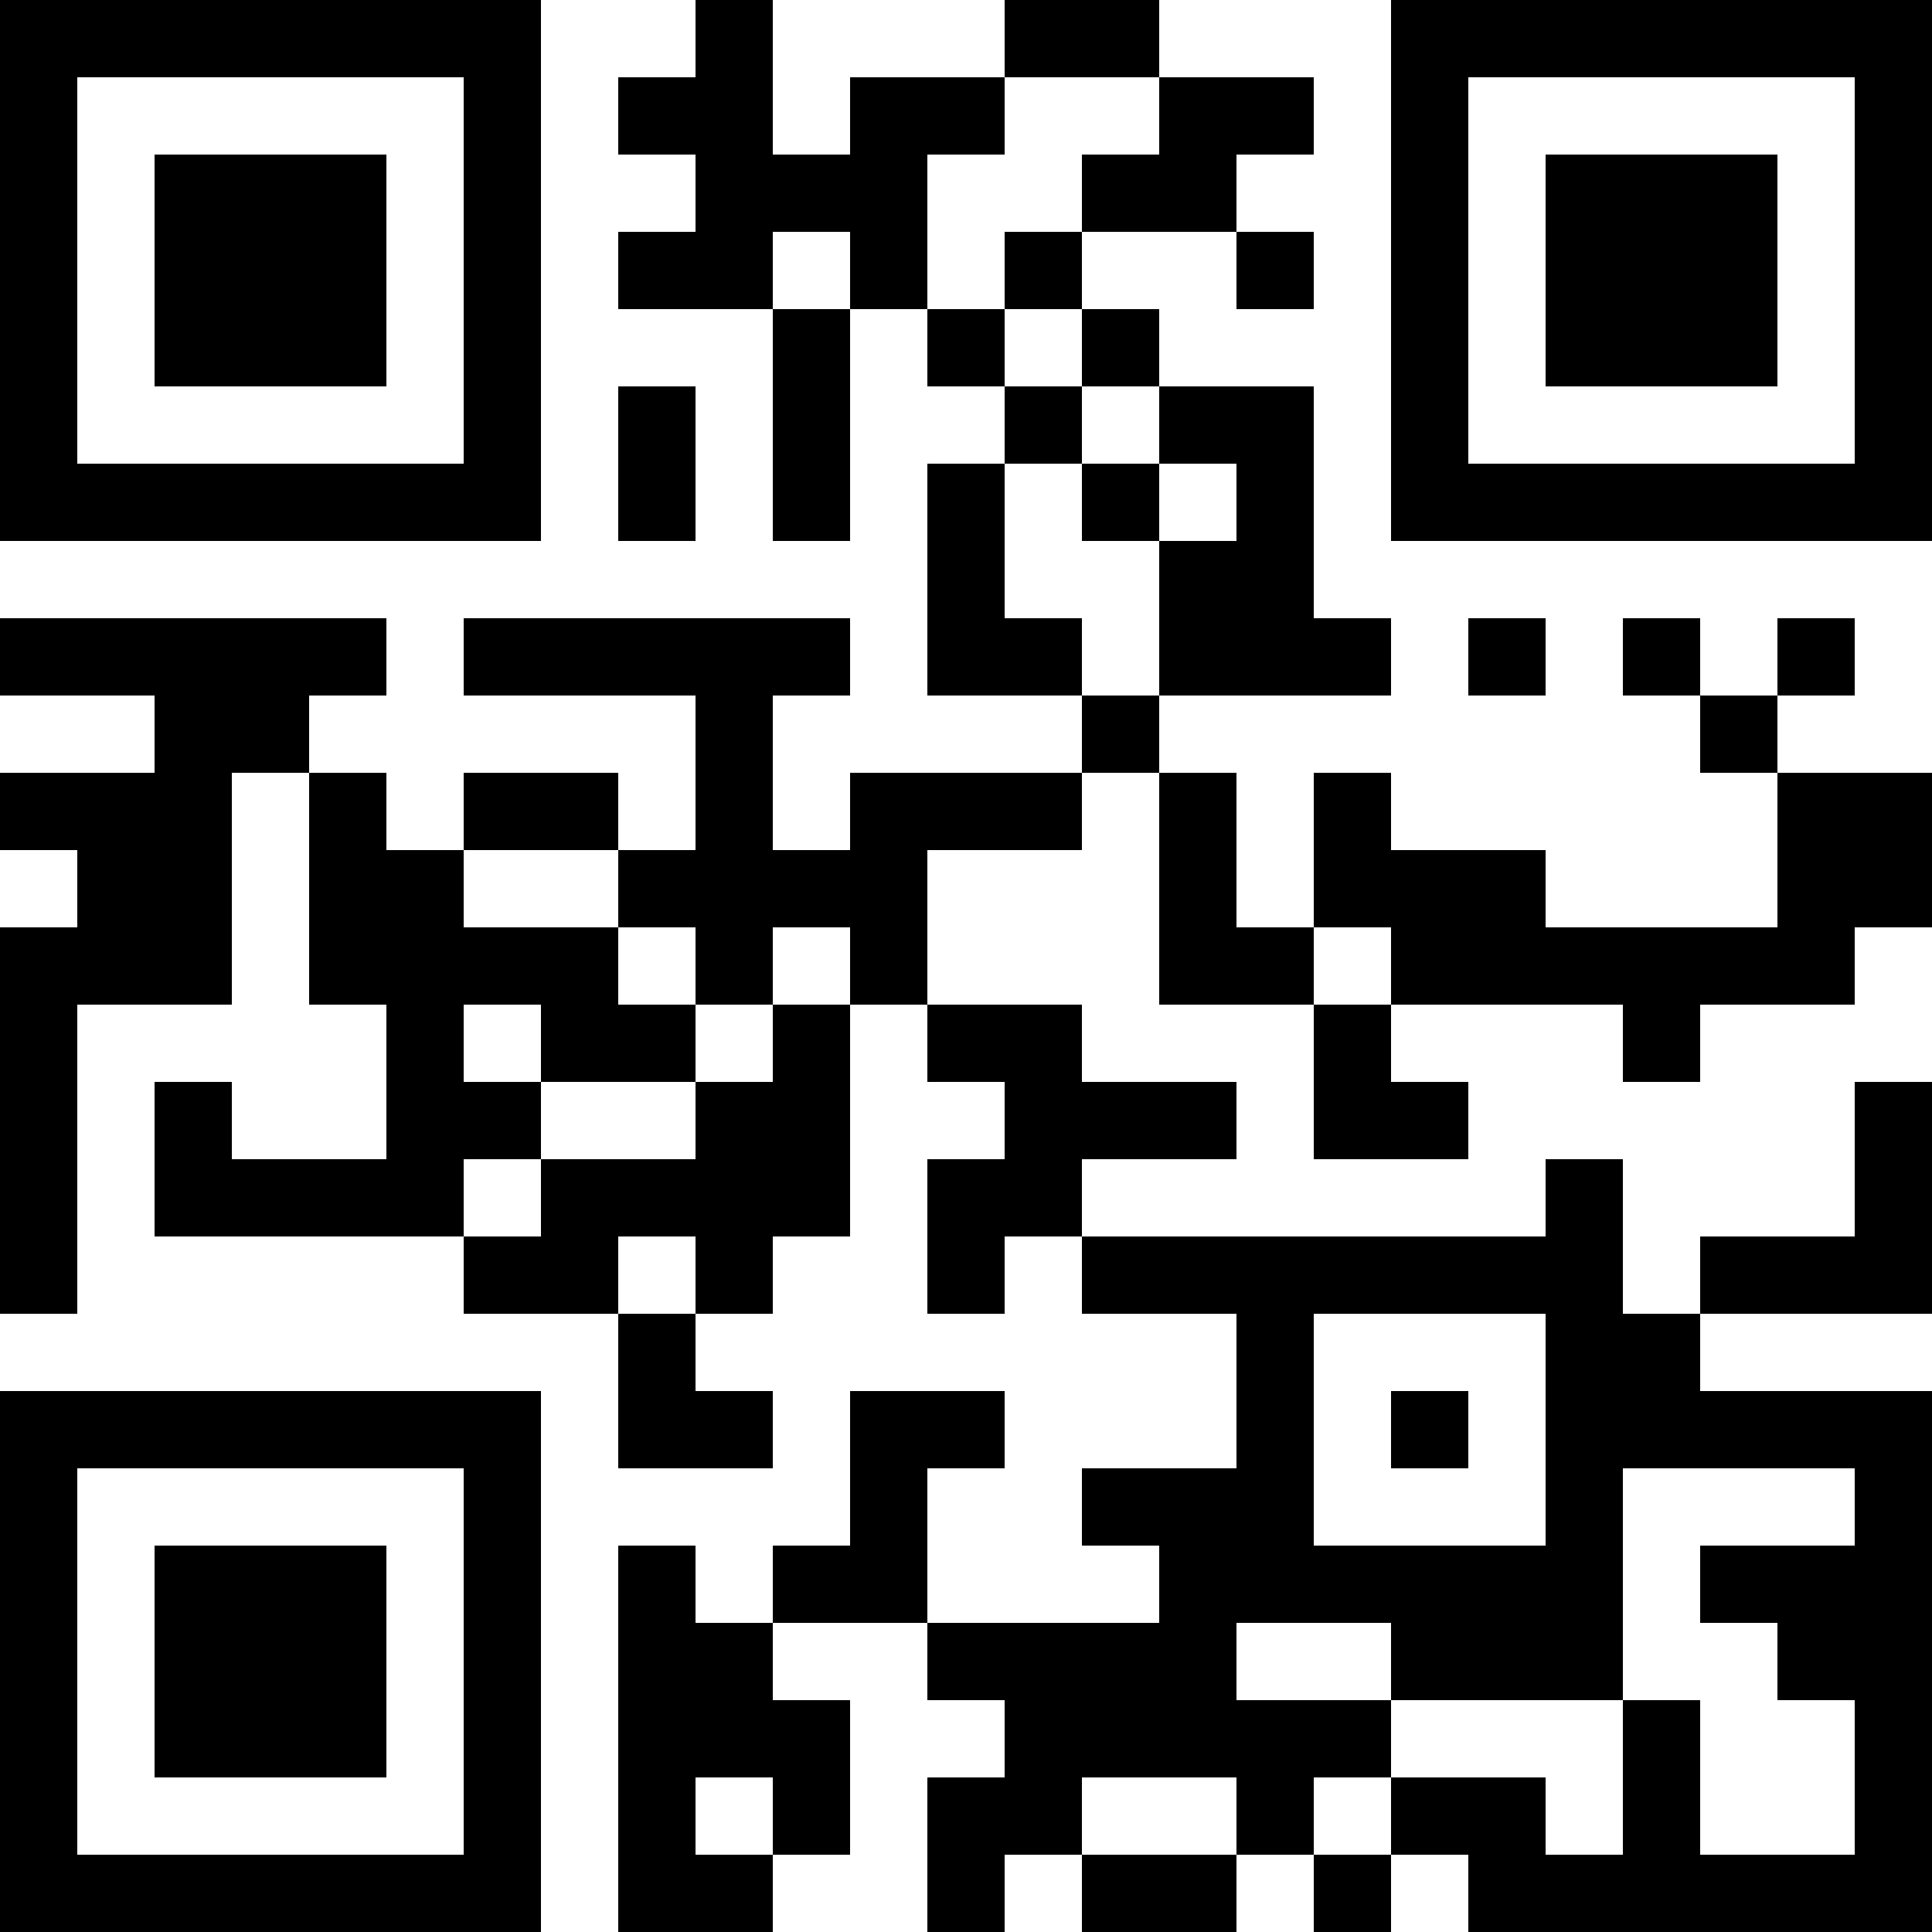 <?xml version="1.0" encoding="UTF-8"?>
<svg xmlns="http://www.w3.org/2000/svg" version="1.1" width="500" height="500" viewBox="0 0 500 500"><rect x="0" y="0" width="500" height="500" fill="#ffffff"/><g transform="scale(20)"><g transform="translate(0,0)"><path fill-rule="evenodd" d="M9 0L9 1L8 1L8 2L9 2L9 3L8 3L8 4L10 4L10 7L11 7L11 4L12 4L12 5L13 5L13 6L12 6L12 9L14 9L14 10L11 10L11 11L10 11L10 9L11 9L11 8L6 8L6 9L9 9L9 11L8 11L8 10L6 10L6 11L5 11L5 10L4 10L4 9L5 9L5 8L0 8L0 9L2 9L2 10L0 10L0 11L1 11L1 12L0 12L0 17L1 17L1 13L3 13L3 10L4 10L4 13L5 13L5 15L3 15L3 14L2 14L2 16L6 16L6 17L8 17L8 19L10 19L10 18L9 18L9 17L10 17L10 16L11 16L11 13L12 13L12 14L13 14L13 15L12 15L12 17L13 17L13 16L14 16L14 17L16 17L16 19L14 19L14 20L15 20L15 21L12 21L12 19L13 19L13 18L11 18L11 20L10 20L10 21L9 21L9 20L8 20L8 25L10 25L10 24L11 24L11 22L10 22L10 21L12 21L12 22L13 22L13 23L12 23L12 25L13 25L13 24L14 24L14 25L16 25L16 24L17 24L17 25L18 25L18 24L19 24L19 25L25 25L25 18L22 18L22 17L25 17L25 14L24 14L24 16L22 16L22 17L21 17L21 15L20 15L20 16L14 16L14 15L16 15L16 14L14 14L14 13L12 13L12 11L14 11L14 10L15 10L15 13L17 13L17 15L19 15L19 14L18 14L18 13L21 13L21 14L22 14L22 13L24 13L24 12L25 12L25 10L23 10L23 9L24 9L24 8L23 8L23 9L22 9L22 8L21 8L21 9L22 9L22 10L23 10L23 12L20 12L20 11L18 11L18 10L17 10L17 12L16 12L16 10L15 10L15 9L18 9L18 8L17 8L17 5L15 5L15 4L14 4L14 3L16 3L16 4L17 4L17 3L16 3L16 2L17 2L17 1L15 1L15 0L13 0L13 1L11 1L11 2L10 2L10 0ZM13 1L13 2L12 2L12 4L13 4L13 5L14 5L14 6L13 6L13 8L14 8L14 9L15 9L15 7L16 7L16 6L15 6L15 5L14 5L14 4L13 4L13 3L14 3L14 2L15 2L15 1ZM10 3L10 4L11 4L11 3ZM8 5L8 7L9 7L9 5ZM14 6L14 7L15 7L15 6ZM19 8L19 9L20 9L20 8ZM6 11L6 12L8 12L8 13L9 13L9 14L7 14L7 13L6 13L6 14L7 14L7 15L6 15L6 16L7 16L7 15L9 15L9 14L10 14L10 13L11 13L11 12L10 12L10 13L9 13L9 12L8 12L8 11ZM17 12L17 13L18 13L18 12ZM8 16L8 17L9 17L9 16ZM17 17L17 20L20 20L20 17ZM18 18L18 19L19 19L19 18ZM21 19L21 22L18 22L18 21L16 21L16 22L18 22L18 23L17 23L17 24L18 24L18 23L20 23L20 24L21 24L21 22L22 22L22 24L24 24L24 22L23 22L23 21L22 21L22 20L24 20L24 19ZM9 23L9 24L10 24L10 23ZM14 23L14 24L16 24L16 23ZM0 0L0 7L7 7L7 0ZM1 1L1 6L6 6L6 1ZM2 2L2 5L5 5L5 2ZM18 0L18 7L25 7L25 0ZM19 1L19 6L24 6L24 1ZM20 2L20 5L23 5L23 2ZM0 18L0 25L7 25L7 18ZM1 19L1 24L6 24L6 19ZM2 20L2 23L5 23L5 20Z" fill="#000000"/></g></g></svg>
